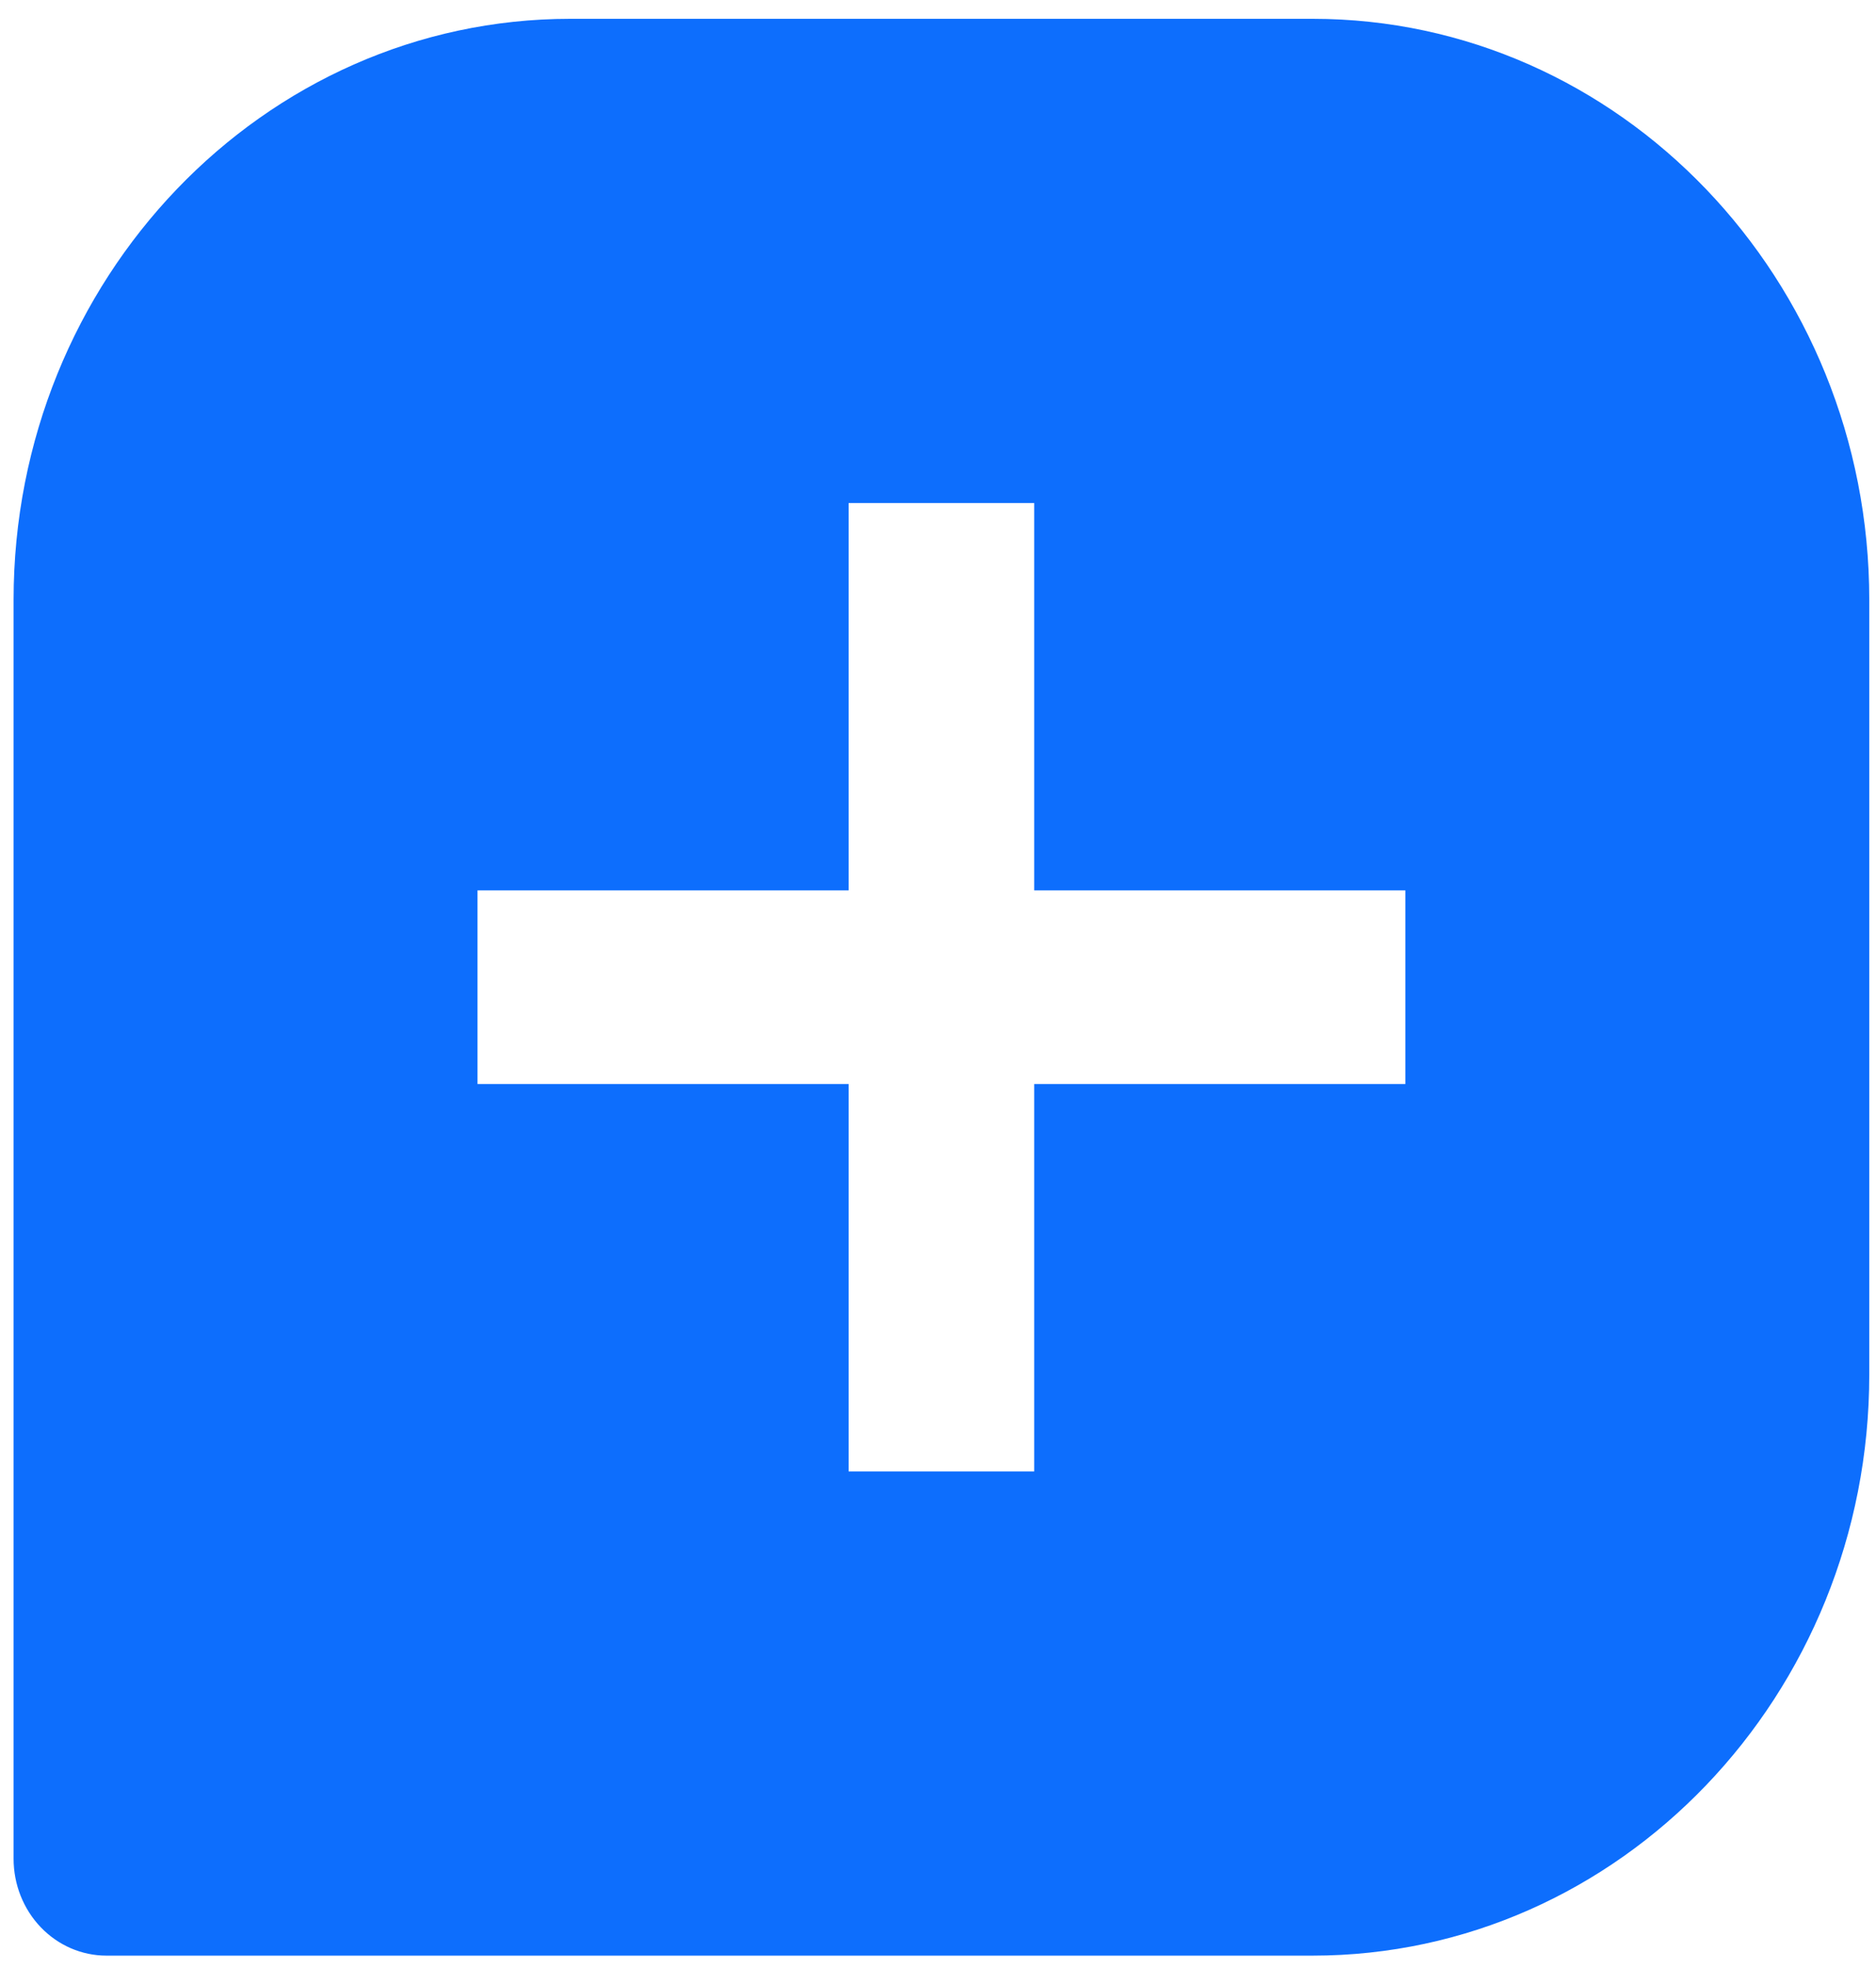 <svg width="82" height="86" viewBox="0 0 82 86" fill="none" xmlns="http://www.w3.org/2000/svg">
<path d="M57.373 0.822H24.928C11.508 0.822 0.594 12.21 0.594 26.214V81.229C0.594 82.351 1.021 83.427 1.782 84.221C2.543 85.015 3.574 85.461 4.65 85.461H57.373C70.793 85.461 81.706 74.073 81.706 60.069V26.214C81.706 12.21 70.793 0.822 57.373 0.822ZM61.428 47.373H45.206V64.301H37.094V47.373H20.872V38.91H37.094V21.982H45.206V38.91H61.428V47.373Z" fill="#0D6EFD"/>
</svg>
